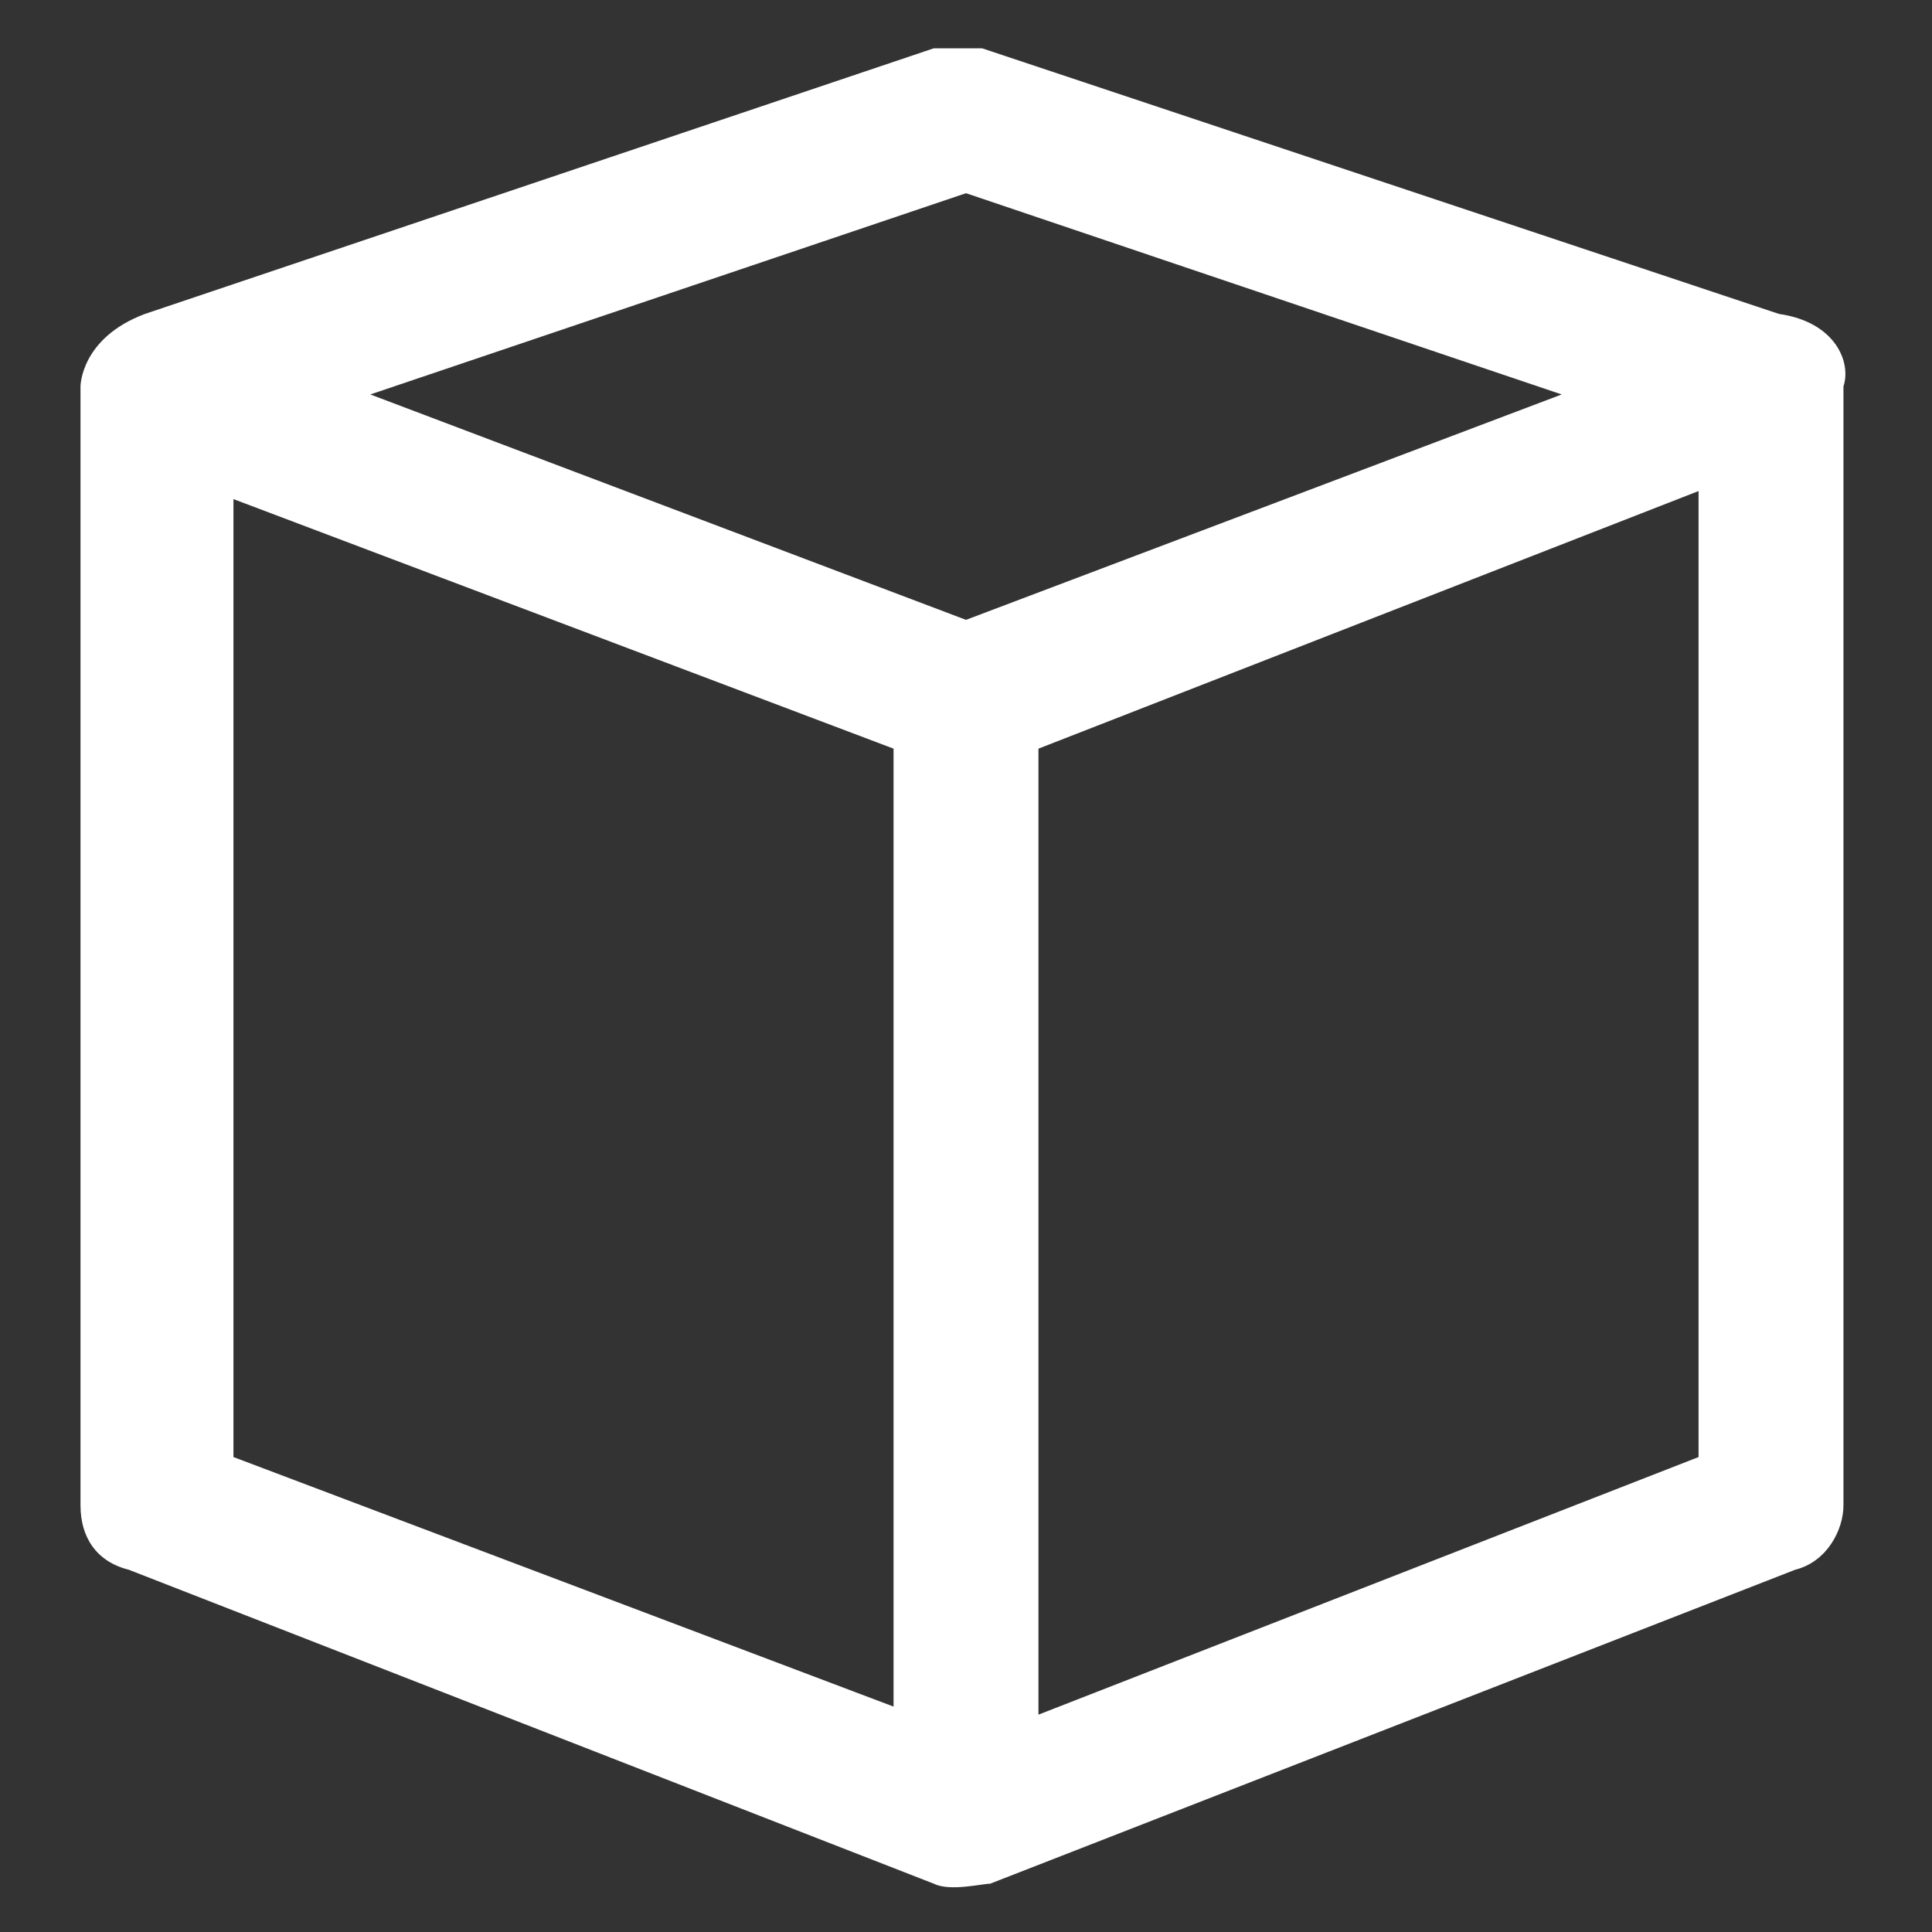 <?xml version="1.0" encoding="utf-8"?>
<!-- Generator: Adobe Illustrator 21.1.0, SVG Export Plug-In . SVG Version: 6.00 Build 0)  -->
<svg version="1.1" id="Layer_1" xmlns="http://www.w3.org/2000/svg" xmlns:xlink="http://www.w3.org/1999/xlink" x="0px" y="0px"
	 viewBox="0 0 24 24" style="enable-background:new 0 0 24 24;" xml:space="preserve">
<rect x="0" y="0" width="24" height="24" fill="#333333" stroke="none"/>
<style type="text/css">
	.st0{fill:#FFFFFF;}
</style>
<g>
	<path class="st0" d="M22.1,3.9l-9.9-3.3c-0.2,0-0.4,0-0.6,0L1.8,3.9C1,4.2,1,4.8,1,4.8v13.9c0,0.4,0.2,0.7,0.6,0.8l10,3.9
		c0.2,0.1,0.6,0,0.7,0l10-3.9c0.4-0.1,0.6-0.5,0.6-0.8V4.8C23,4.5,22.8,4,22.1,3.9z M12,2.4l7.4,2.5L12,7.7L4.6,4.9L12,2.4z
		 M2.9,18.1V6.2l8.2,3.1v11.9L2.9,18.1z M21.1,18.1l-8.2,3.2V9.3l8.2-3.2V18.1z"/>
</g>
</svg>
